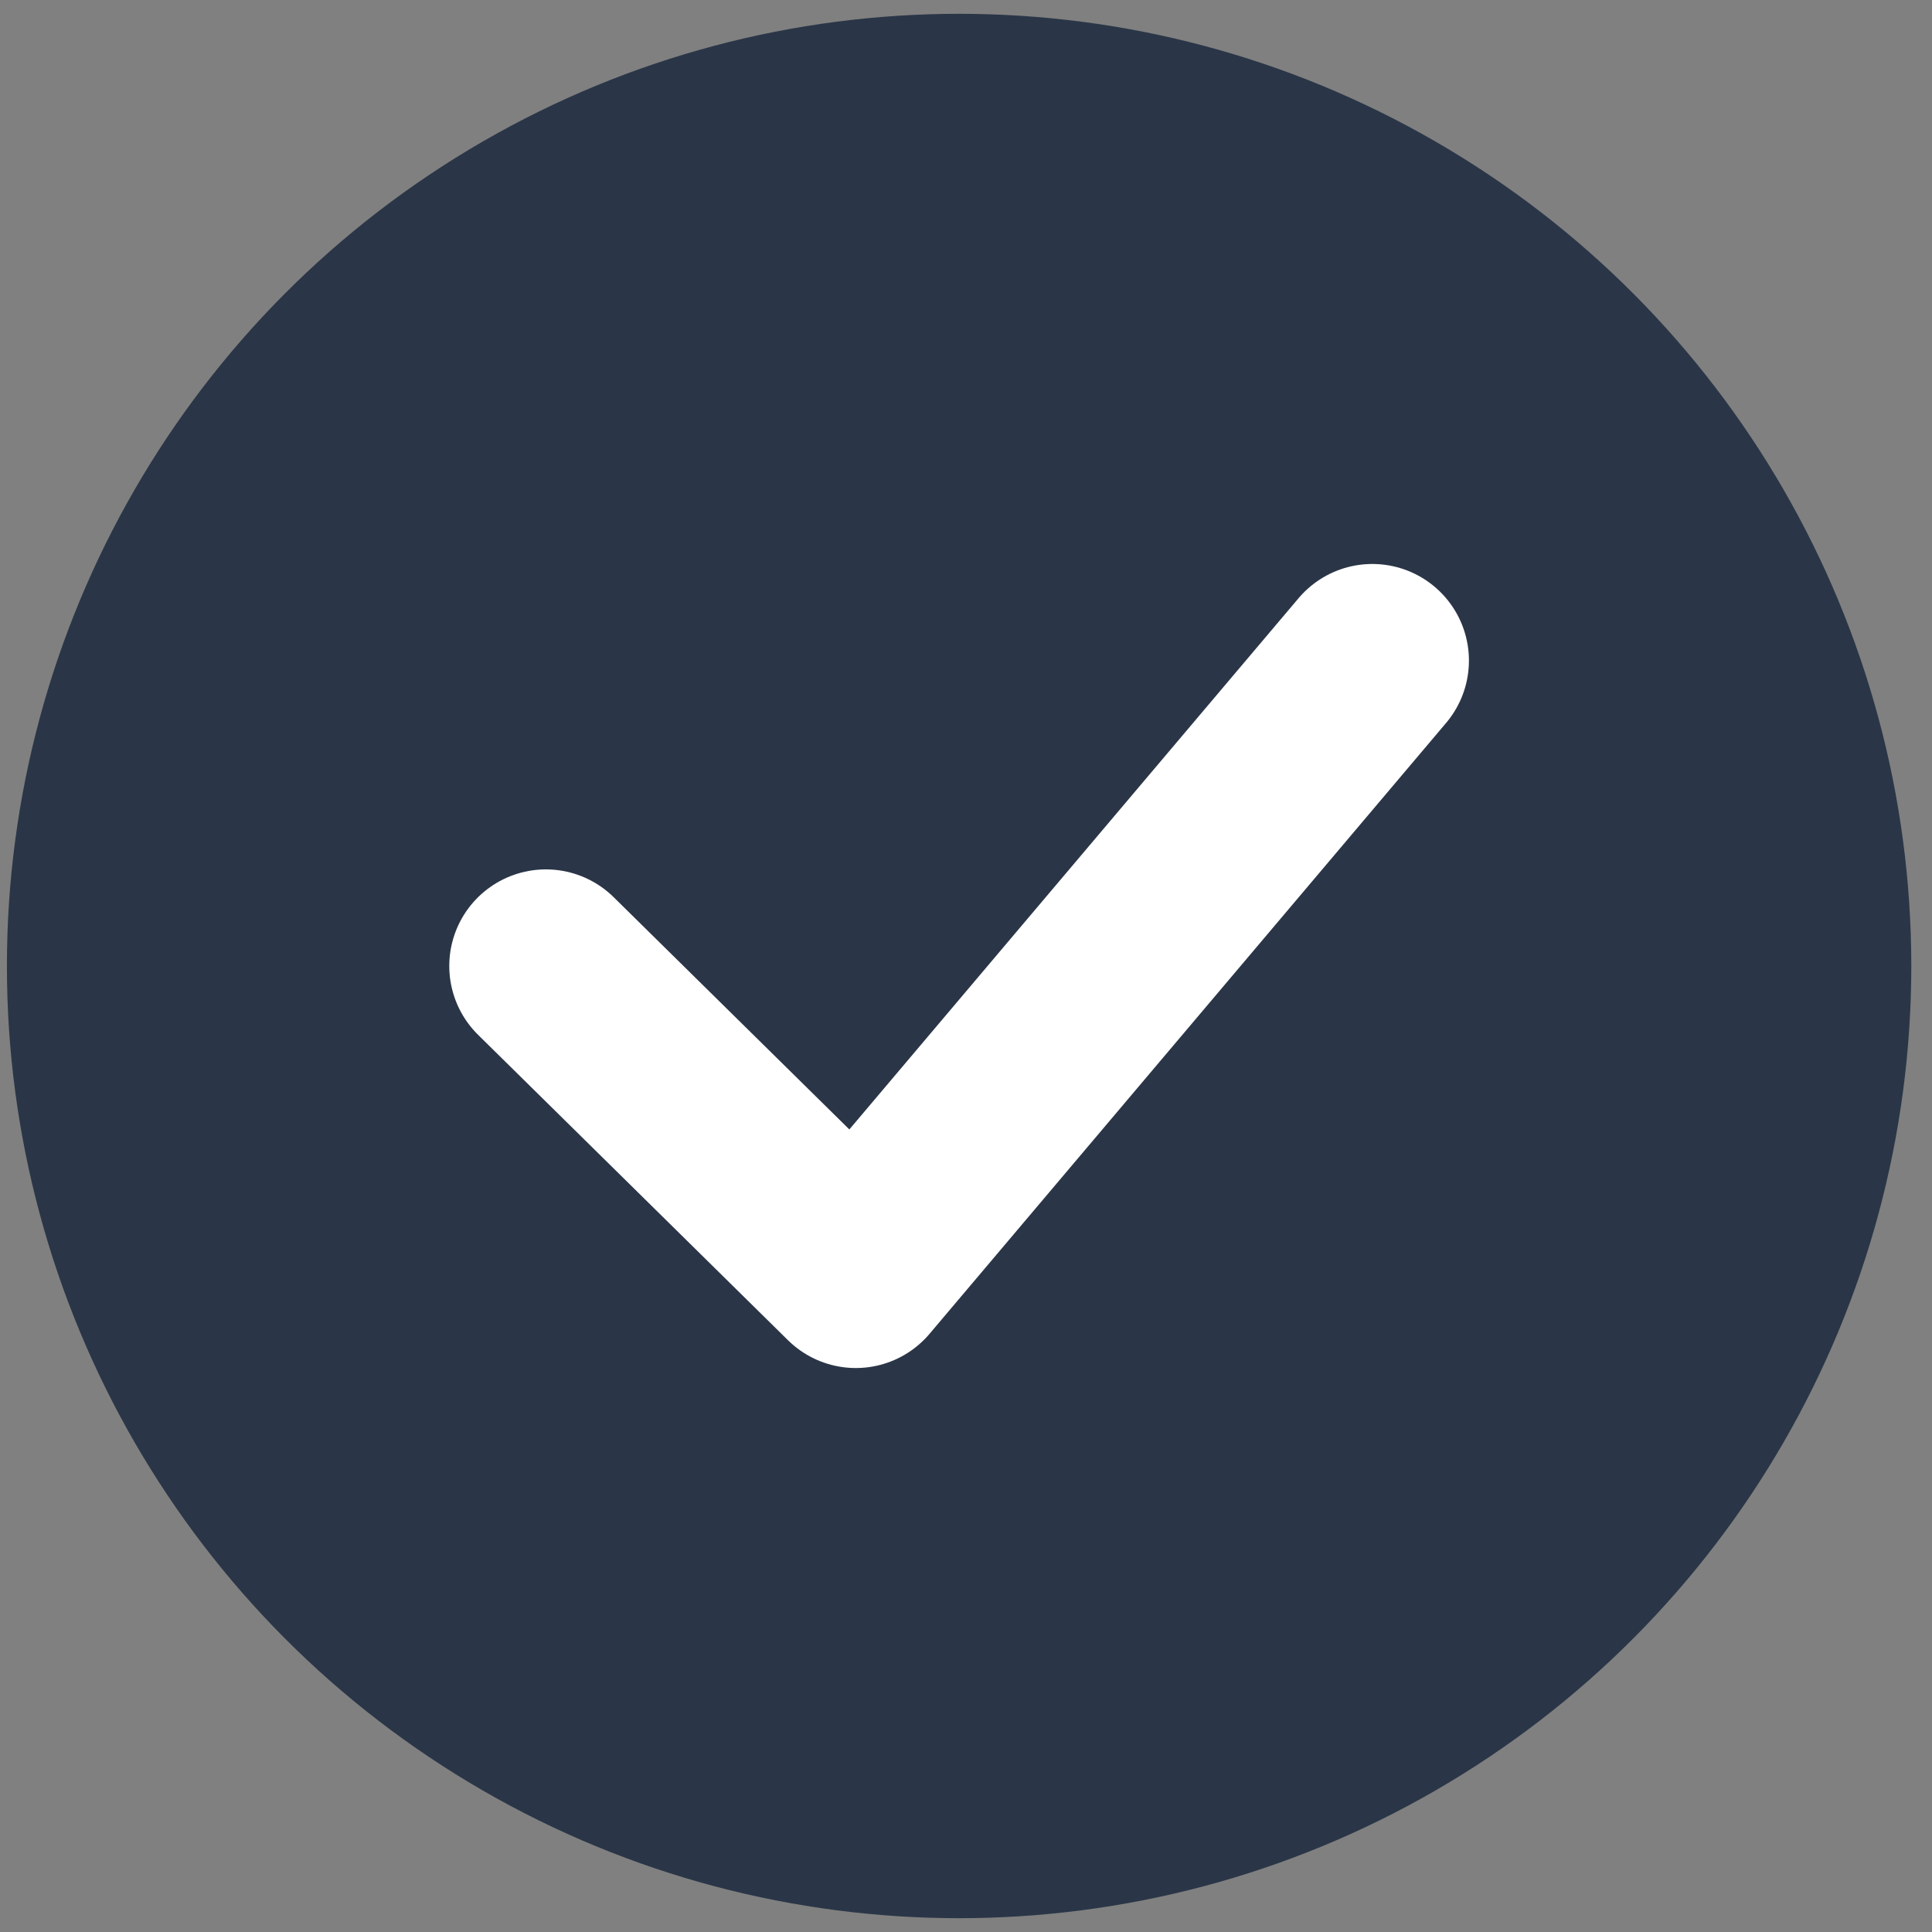 <svg width="70" height="70" viewBox="0 0 70 70" fill="none" xmlns="http://www.w3.org/2000/svg">
<rect x="0" y="0" width="70" height="70" fill="#808080" stroke="none"/>
<circle cx="34.75" cy="35" r="34.5" fill="#2A3647"/>
<path d="M19.778 35L31.007 46.066L49.722 23.934" stroke="white" stroke-width="7" stroke-linecap="round" stroke-linejoin="round"/>
</svg>
